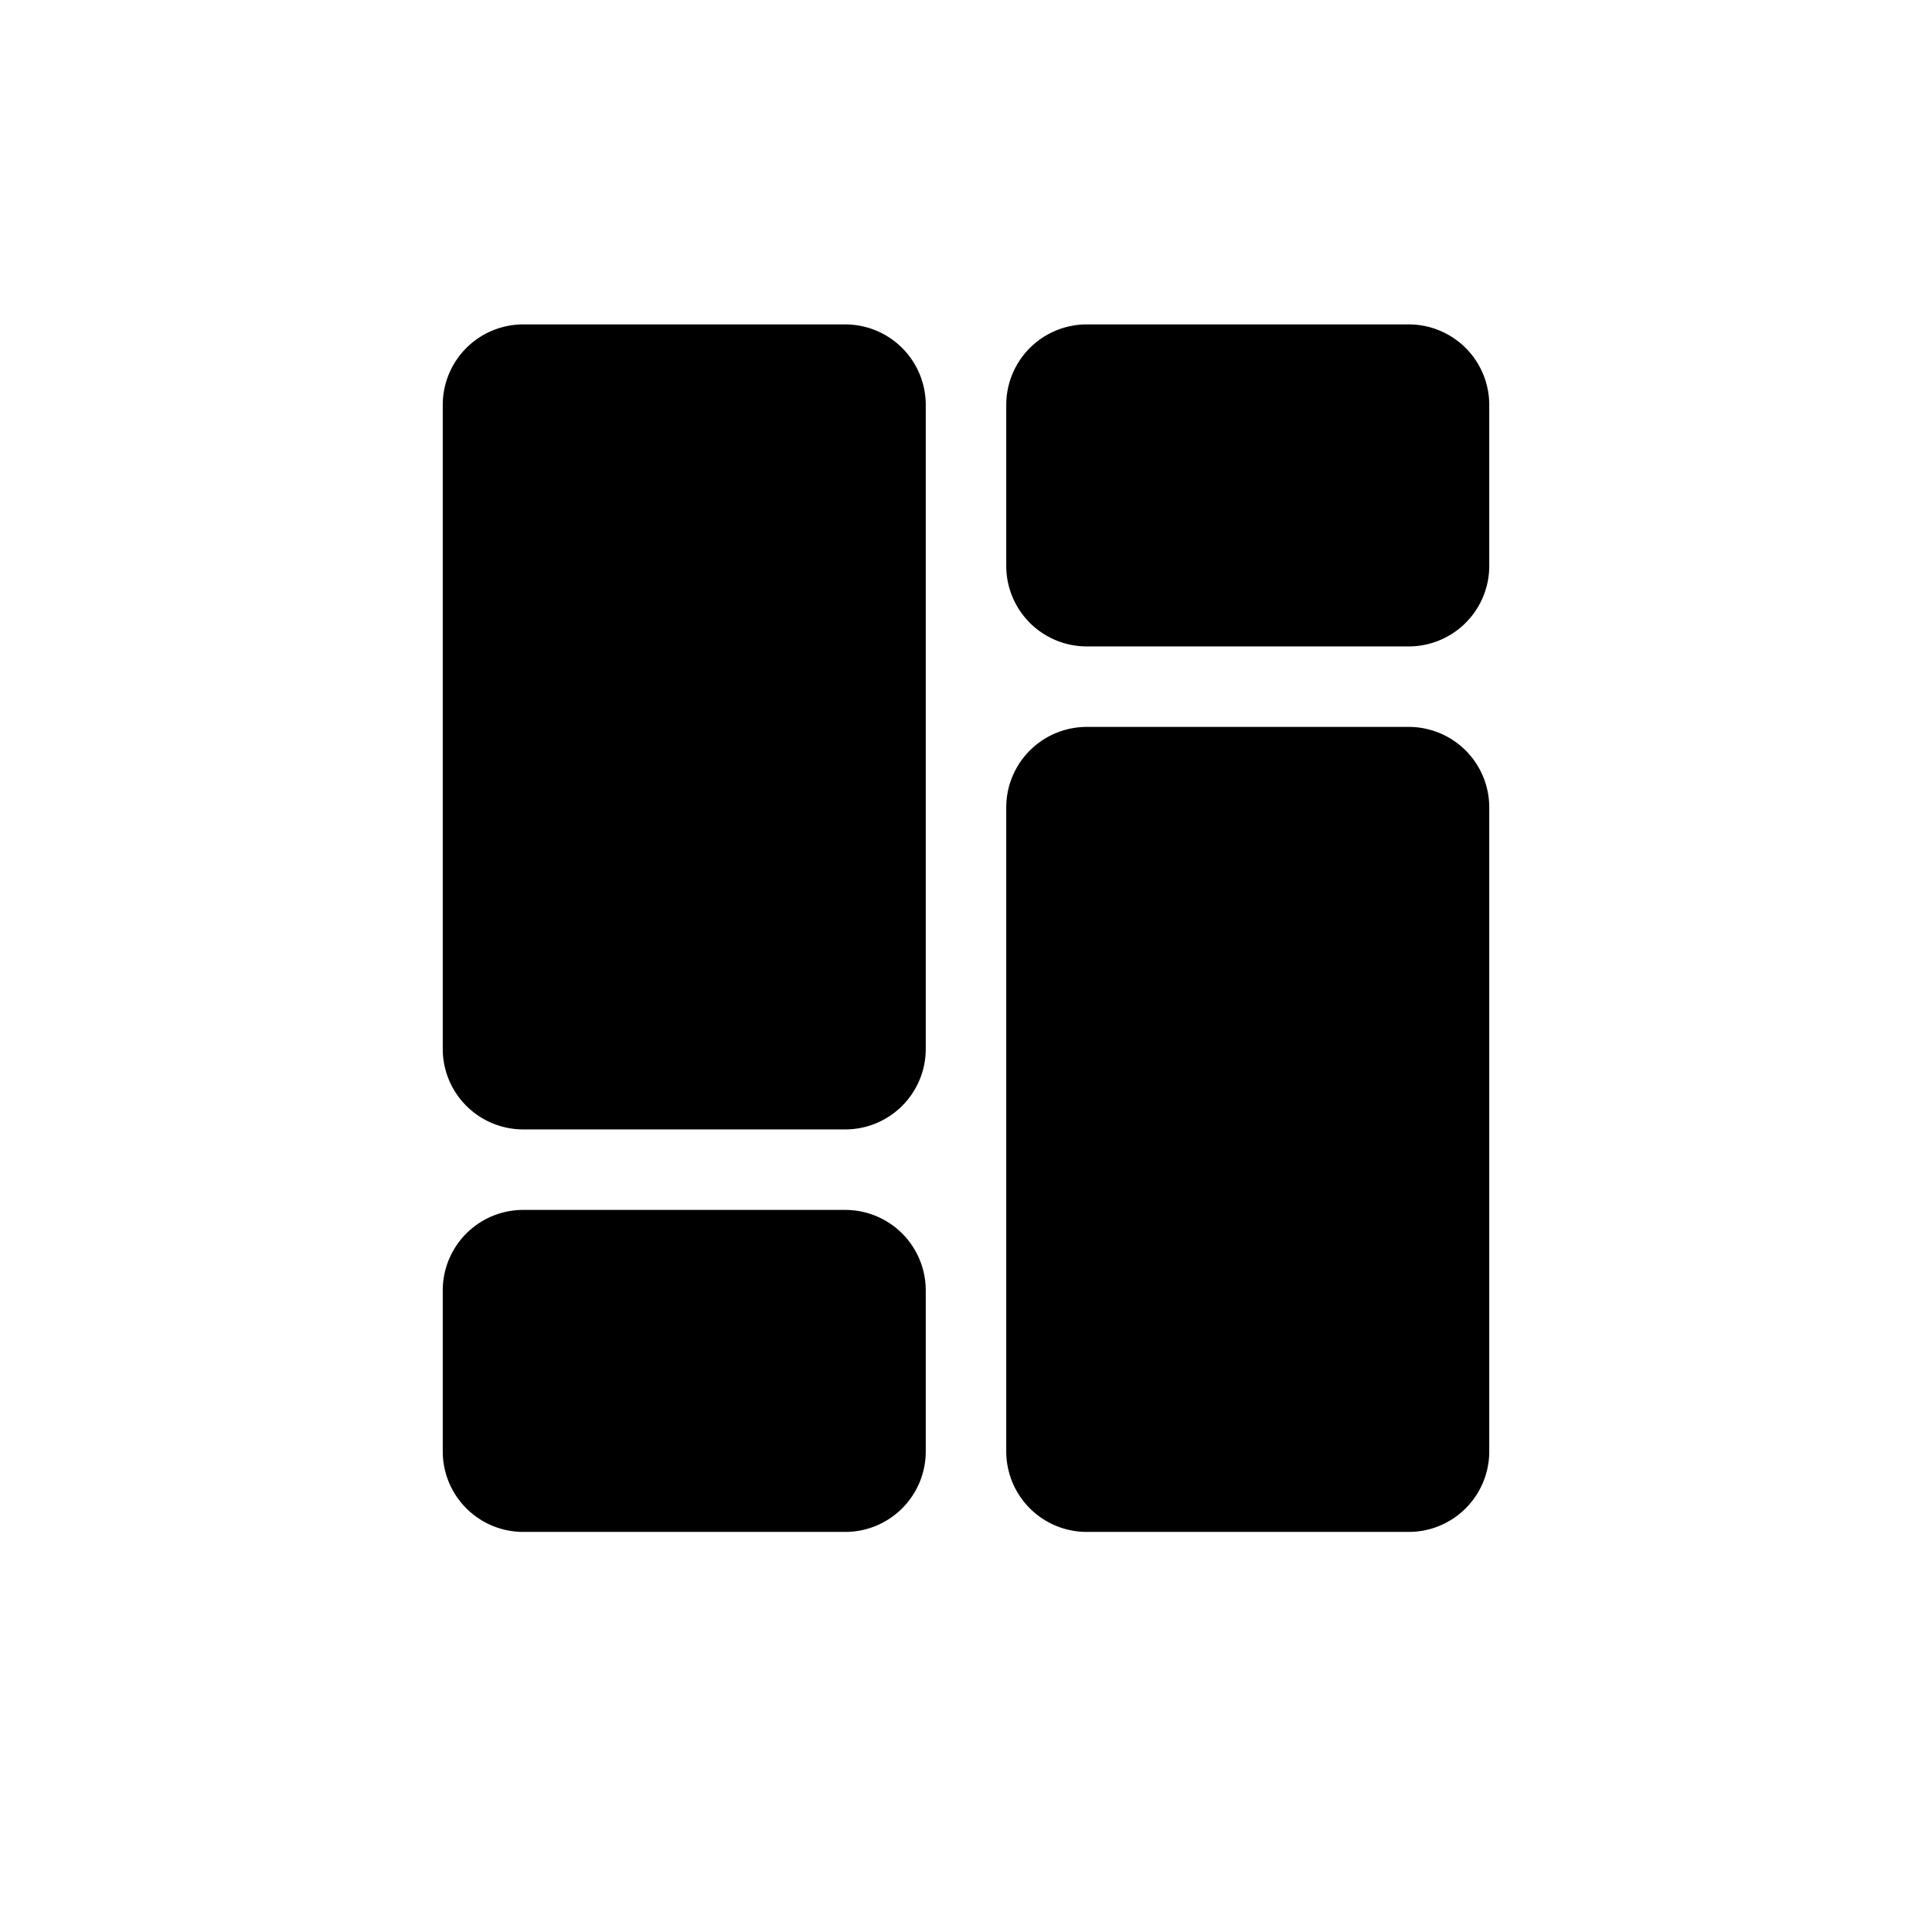 <svg xmlns="http://www.w3.org/2000/svg" viewBox="0 0 24 24">
  <path fill="black" fill-rule="evenodd" d="M6.5 4.03a1 1 0 00-1 1v8a1 1 0 001 1h4a1 1 0 001-1v-8a1 1 0 00-1-1h-4zm7 5a1 1 0 00-1 1v8a1 1 0 001 1h4a1 1 0 001-1v-8a1 1 0 00-1-1h-4zm-1-4a1 1 0 011-1h4a1 1 0 011 1v2a1 1 0 01-1 1h-4a1 1 0 01-1-1v-2zm-6 10a1 1 0 00-1 1v2a1 1 0 001 1h4a1 1 0 001-1v-2a1 1 0 00-1-1h-4z" clip-rule="evenodd"/>
</svg>
